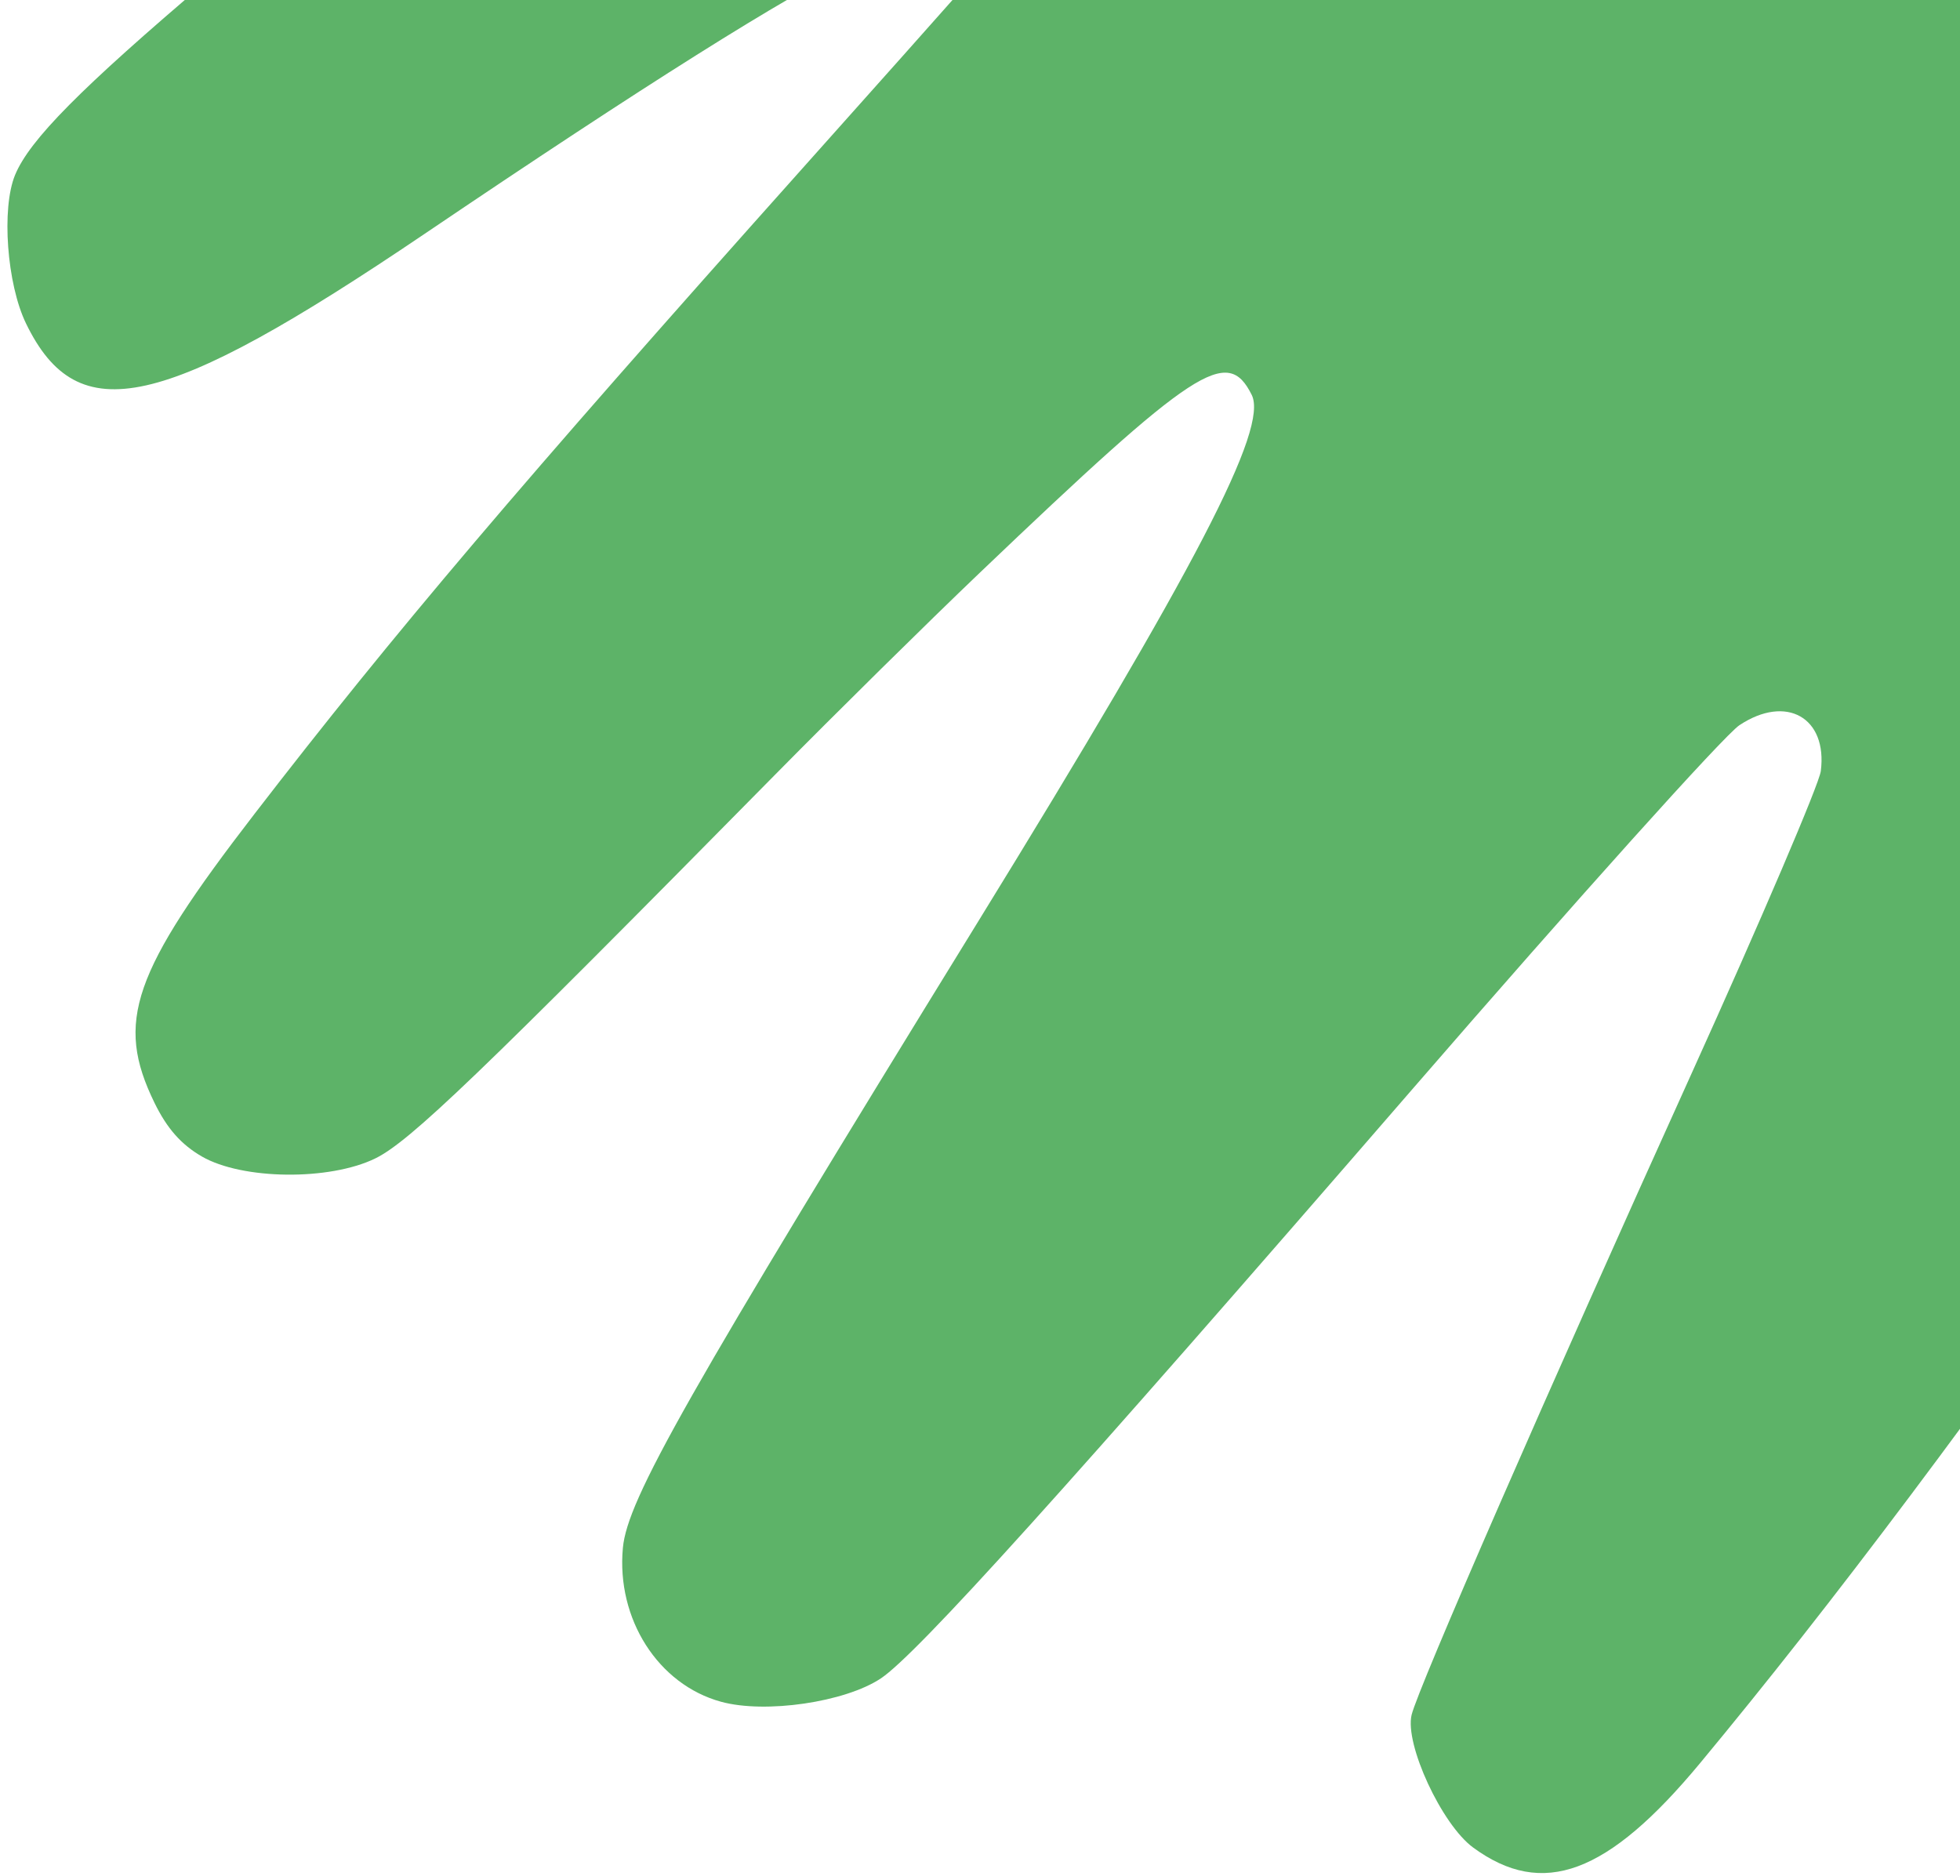 <svg width="163" height="156" viewBox="0 0 163 156" fill="none" xmlns="http://www.w3.org/2000/svg">
<path d="M31.211 96.344C27.397 98.21 20.15 98.128 16.785 96.182C15.064 95.186 13.887 93.851 12.842 91.708C9.566 84.986 10.985 80.895 21.176 67.677C32.742 52.675 43.201 40.353 66.7 14.043C73.034 6.952 78.698 0.594 79.288 -0.086C80.631 -1.636 80.331 -3.954 78.627 -5.186C77.456 -6.033 76.72 -5.834 71.358 -3.221C65.225 -0.232 53.663 7.039 35.29 19.463C13.462 34.222 6.473 35.791 2.162 26.899C0.571 23.62 0.108 17.326 1.252 14.555C2.46 11.629 6.694 7.356 17.322 -1.668C54.058 -32.857 87.109 -56.704 112.88 -70.613C138.904 -84.659 167.566 -95.226 179.111 -95.031C194.488 -94.772 211.637 -87.635 228.176 -74.614C230.65 -72.666 233.008 -70.656 235.24 -68.601C265.255 -41.7 277.042 -5.621 278.588 11.881C279.053 14.365 278.293 27.17 277.005 37.403C275.249 51.348 272.412 63.44 267.23 79.072C261.24 97.139 255.18 107.627 248.487 111.51C245.51 113.237 244.76 113.392 242.336 112.783C236.557 111.332 231.388 103.101 230.578 94.063C230.376 91.813 230.655 85.06 231.198 79.058C233.184 57.081 232.045 52.755 224.326 52.966C220.42 53.072 215.936 55.163 210.161 59.568C200.914 66.622 196.154 72.239 180.112 95.028C164.185 117.653 152.396 133.363 141.38 146.642C133.707 155.892 128.296 157.902 122.507 153.654C119.9 151.742 116.802 145.054 117.395 142.618C117.943 140.365 128.64 115.857 140.683 89.265C146.453 76.523 151.287 65.213 151.424 64.131C151.992 59.671 148.545 57.728 144.654 60.315C143.383 61.161 131.129 74.8 117.423 90.625C88.683 123.81 76.237 137.607 73.25 139.593C70.272 141.573 63.65 142.541 59.968 141.533C54.731 140.1 51.25 134.644 51.801 128.734C52.177 124.696 57.019 116.159 81.344 76.646C99.547 47.078 105.489 35.636 104.096 32.84C102.068 28.773 99.45 30.486 81.51 47.608C77.152 51.768 69.509 59.308 64.524 64.365C39.813 89.436 34.077 94.942 31.211 96.344Z" fill="#5DB368"/>
</svg>
